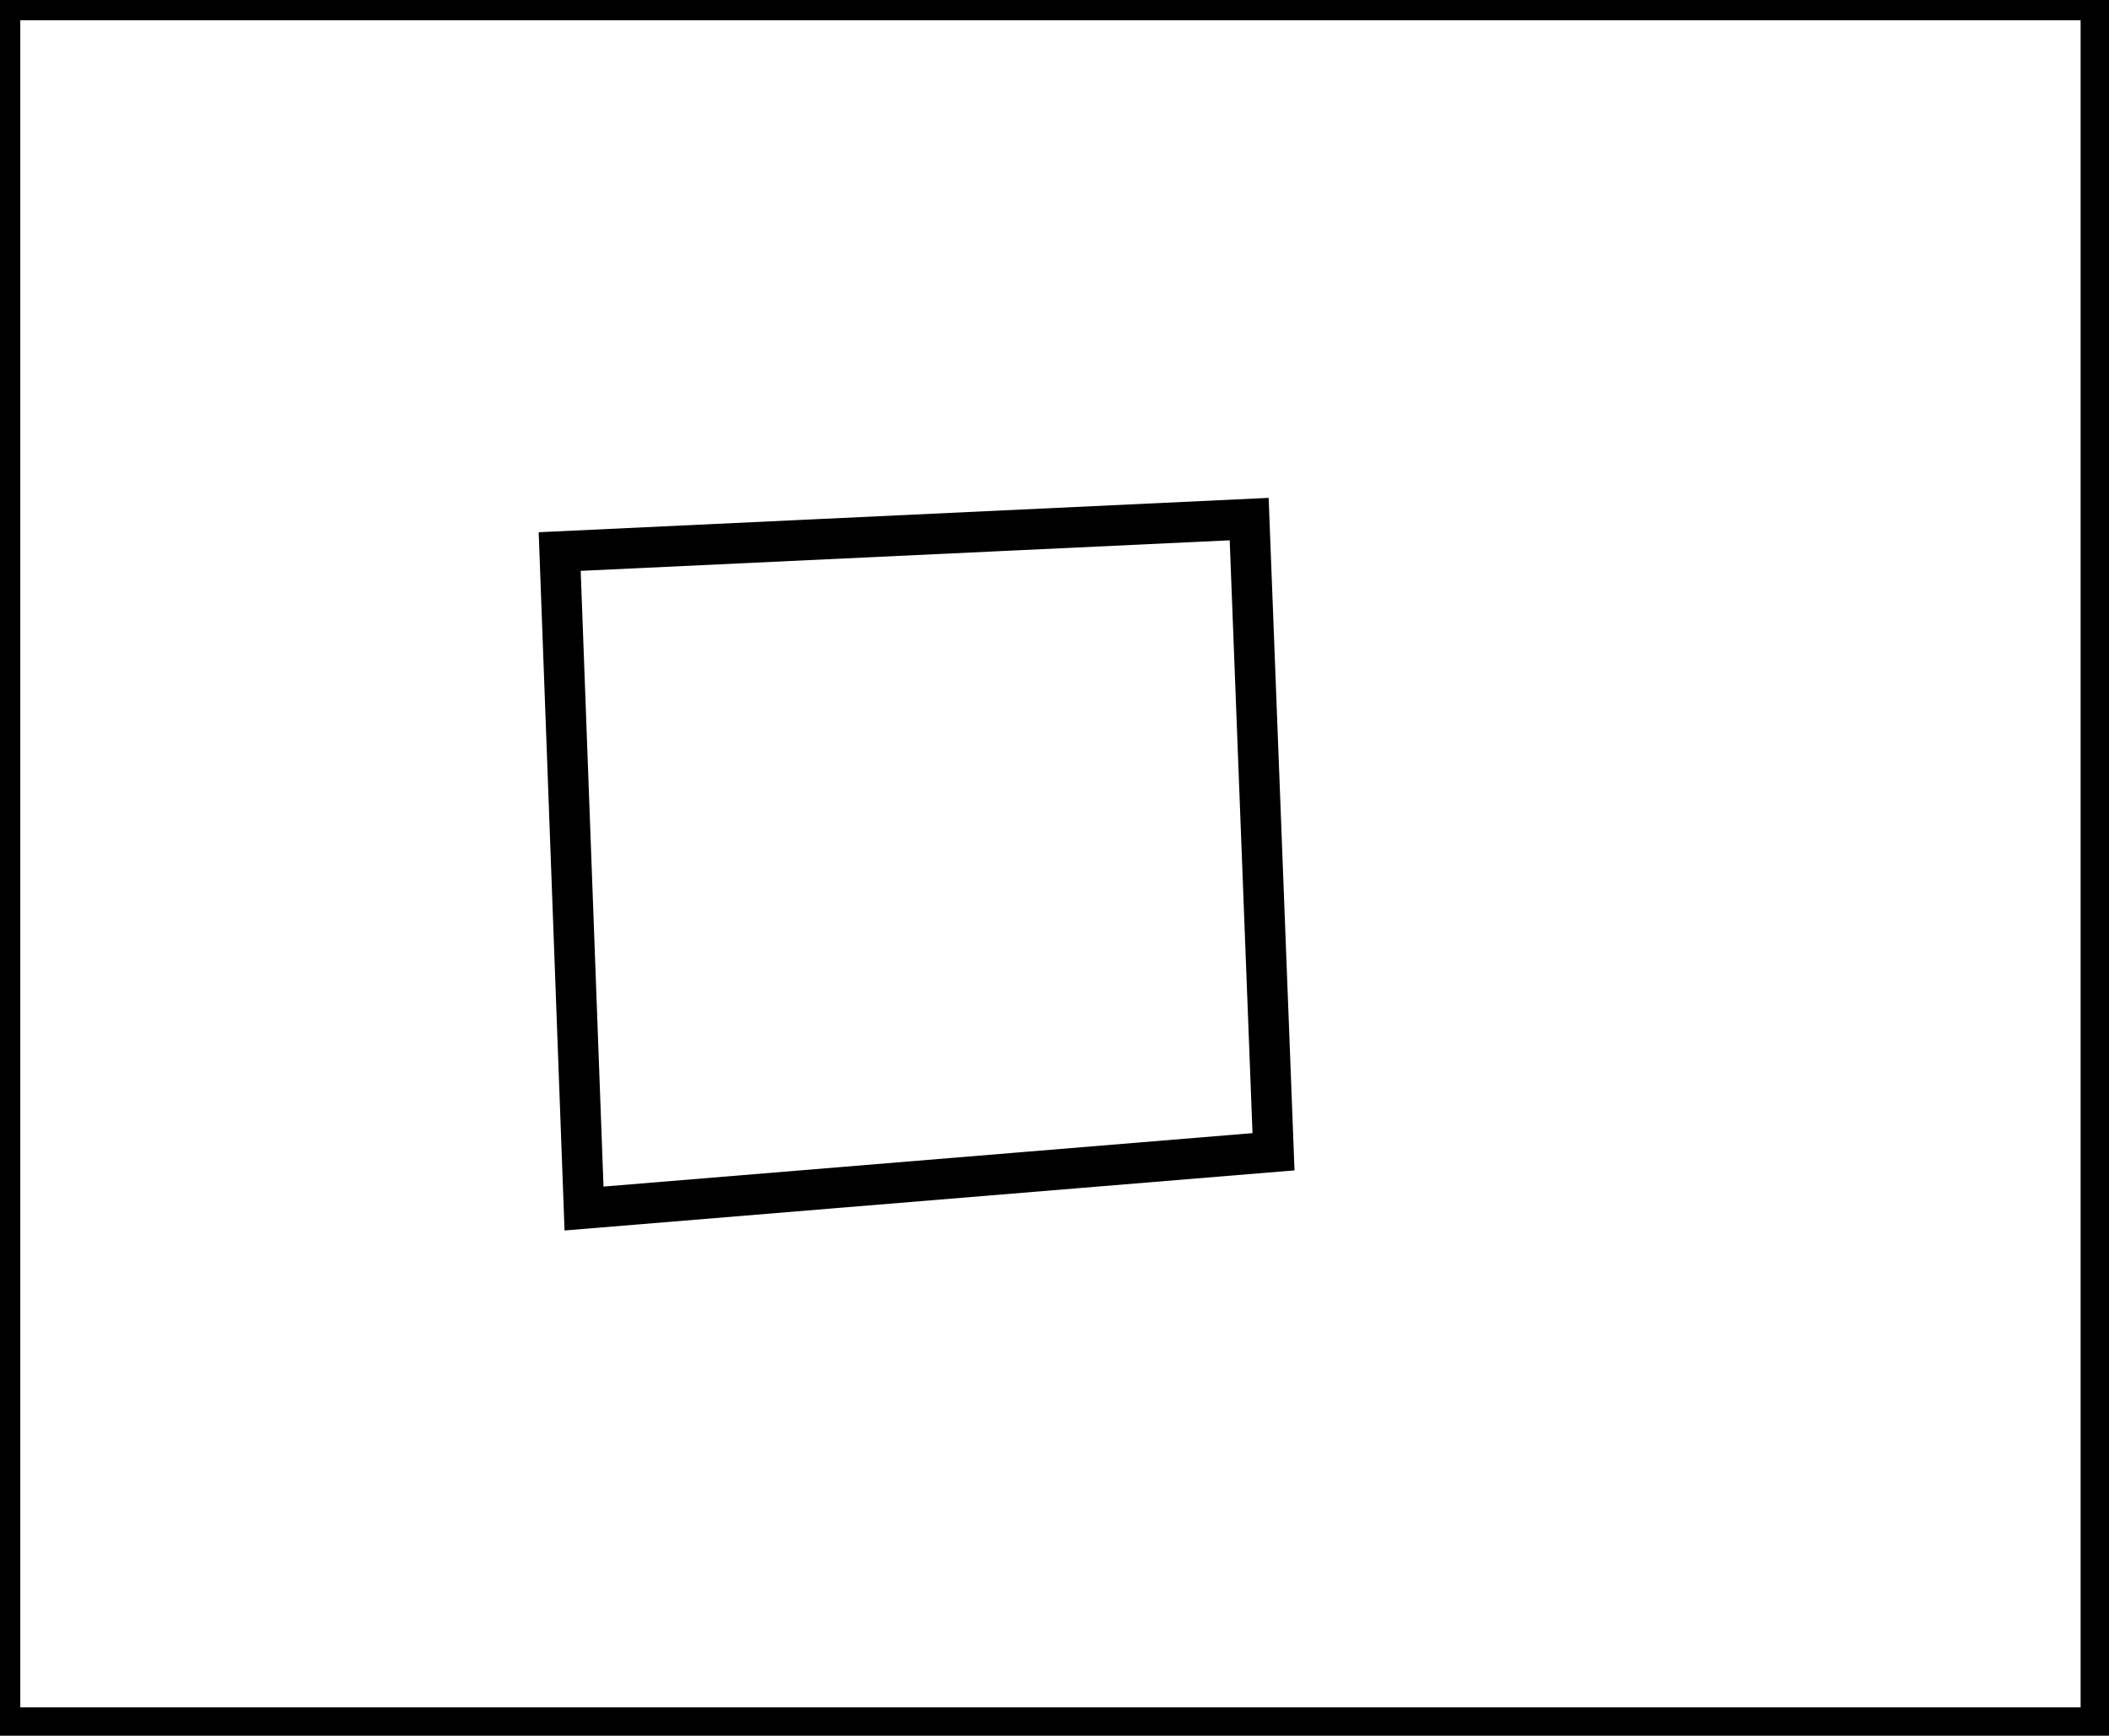 <?xml version="1.0" encoding="utf-8" ?>
<svg baseProfile="full" height="214" version="1.1" width="260" xmlns="http://www.w3.org/2000/svg" xmlns:ev="http://www.w3.org/2001/xml-events" xmlns:xlink="http://www.w3.org/1999/xlink"><defs /><rect fill="white" height="214" width="260" x="0" y="0" /><path d="M 154,64 L 69,68 L 72,149 L 157,142 Z" fill="none" stroke="black" stroke-width="5" /><path d="M 0,0 L 0,213 L 259,213 L 259,0 Z" fill="none" stroke="black" stroke-width="5" /></svg>